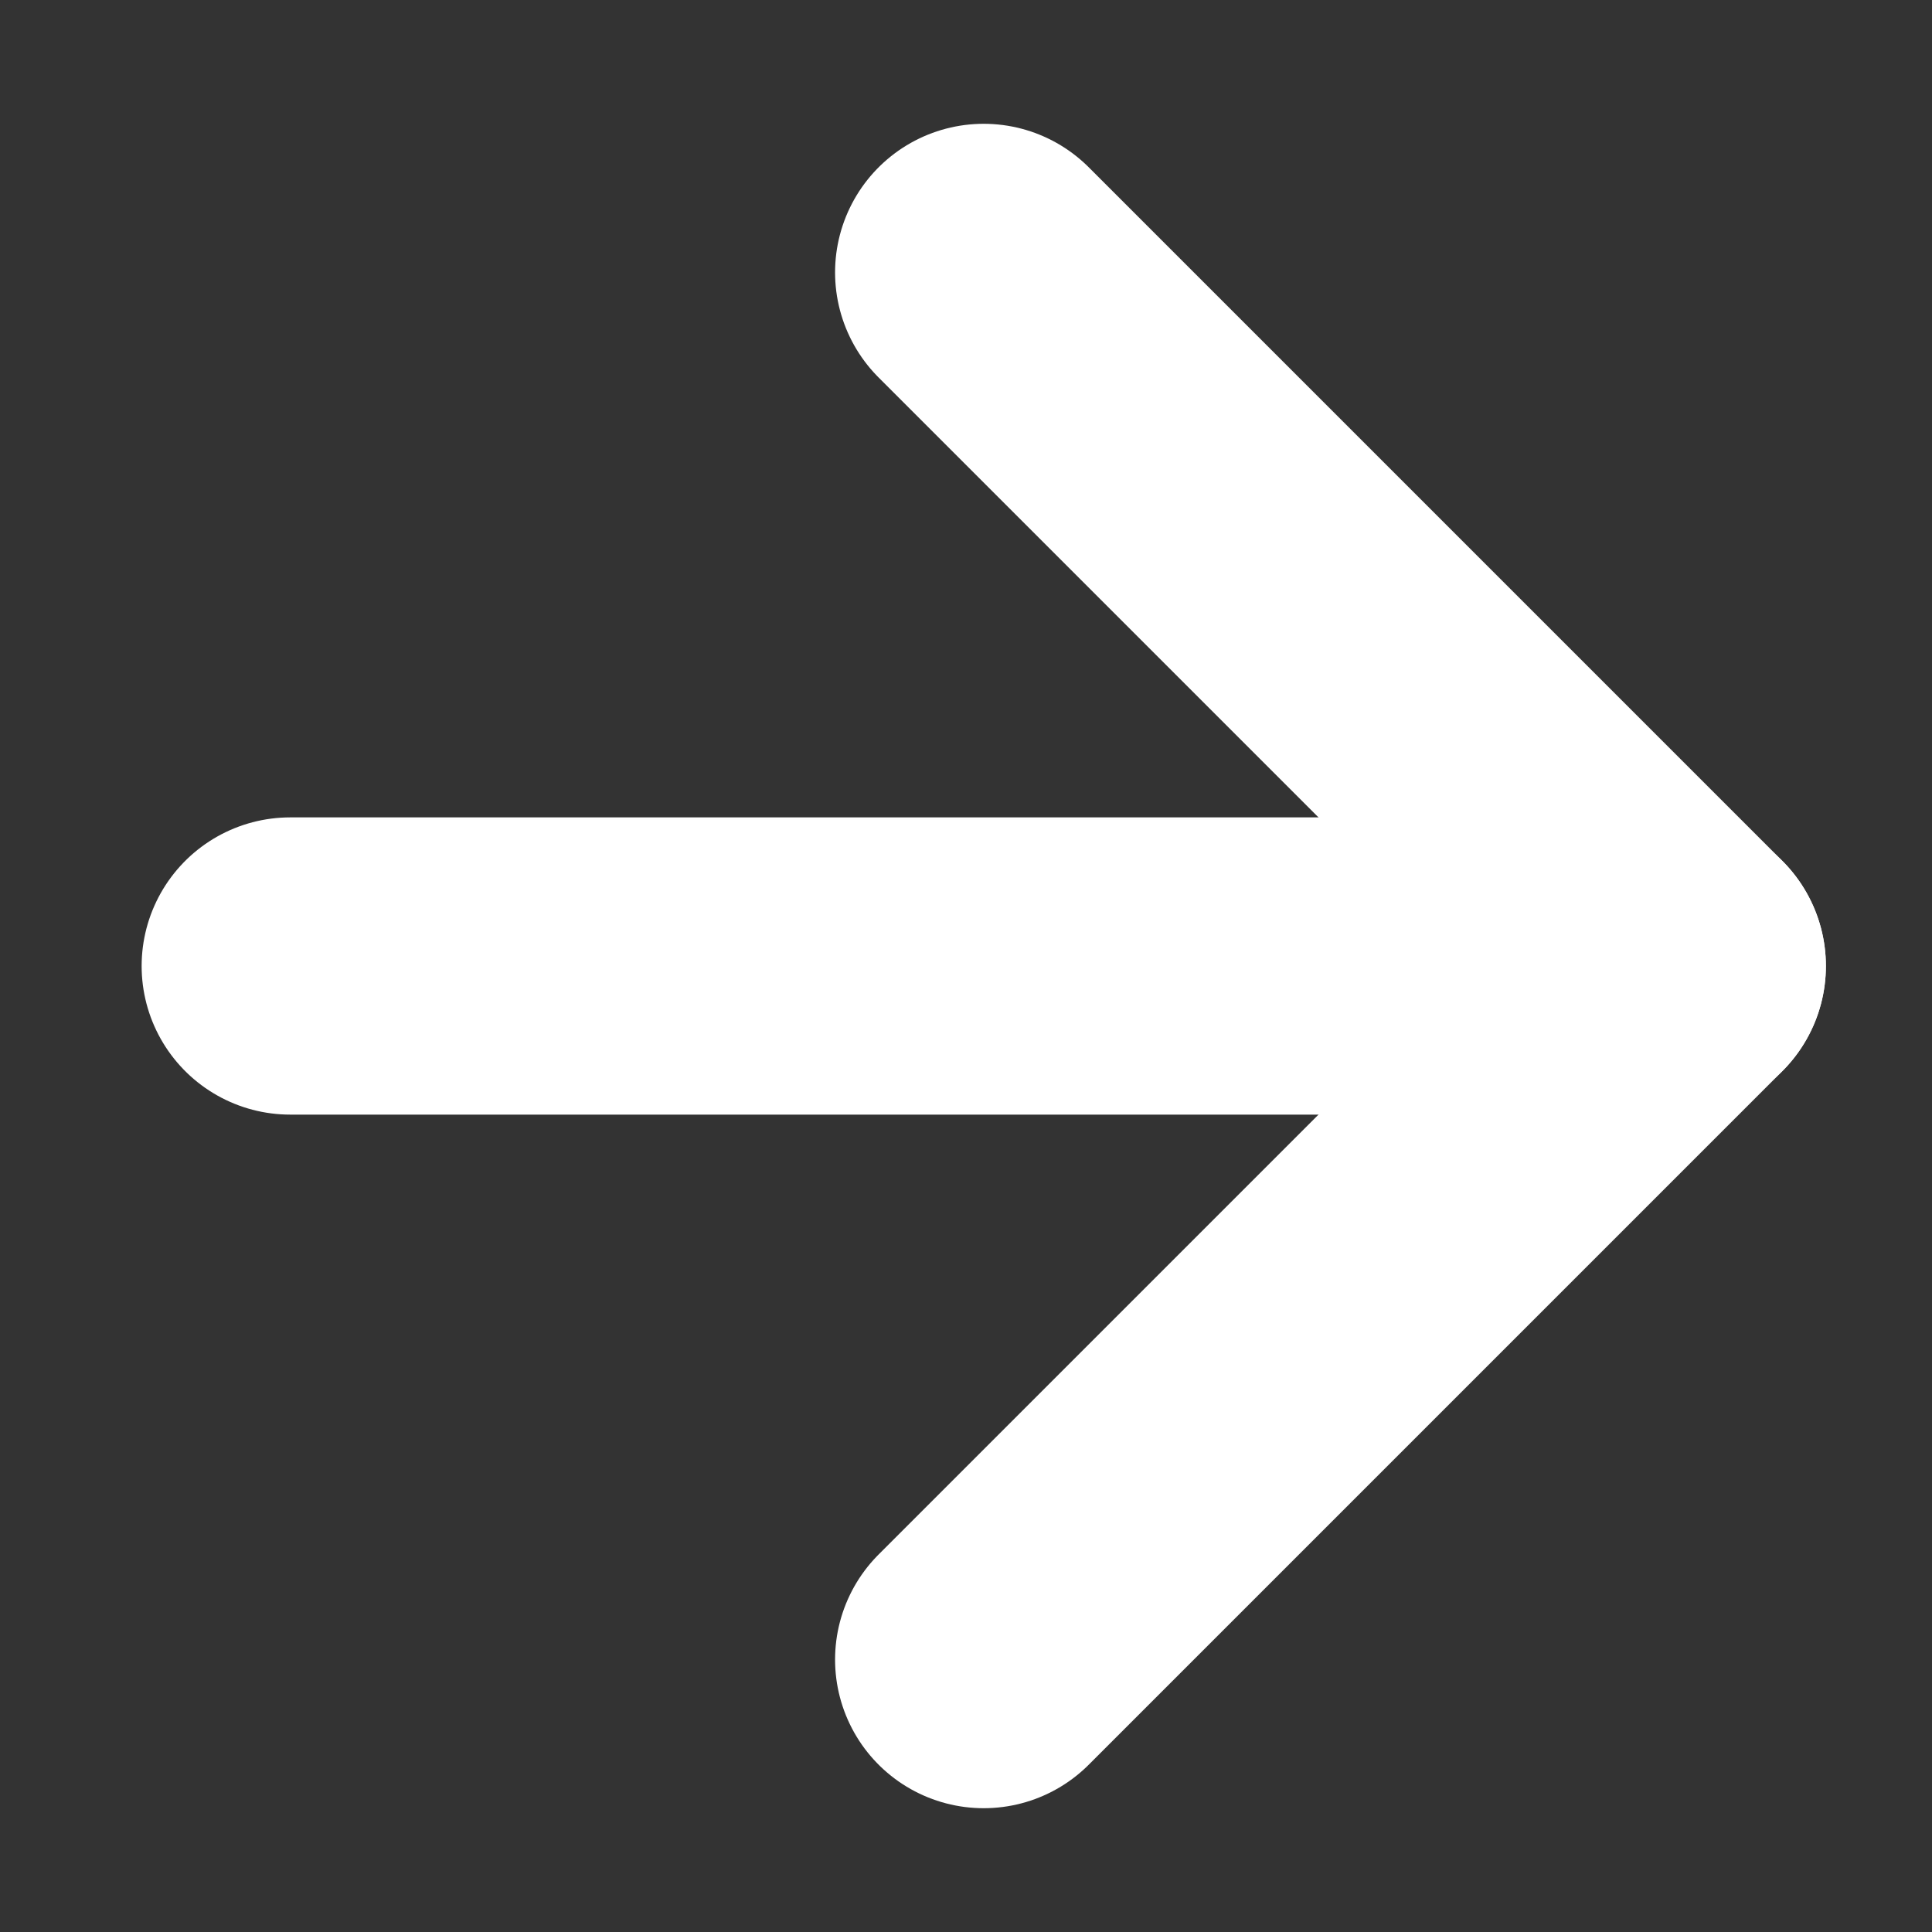 <svg width="13" height="13" viewBox="0 0 13 13" fill="none" xmlns="http://www.w3.org/2000/svg">
<rect x="0" y="0" width="13" height="13" fill="#333333" stroke="none"/>
<path d="M1.953 6.5H11.286" stroke="white" stroke-width="2" stroke-linecap="round" stroke-linejoin="round"/>
<path d="M6.619 1.833L11.286 6.5L6.619 11.167" stroke="white" stroke-width="2" stroke-linecap="round" stroke-linejoin="round"/>
</svg>
